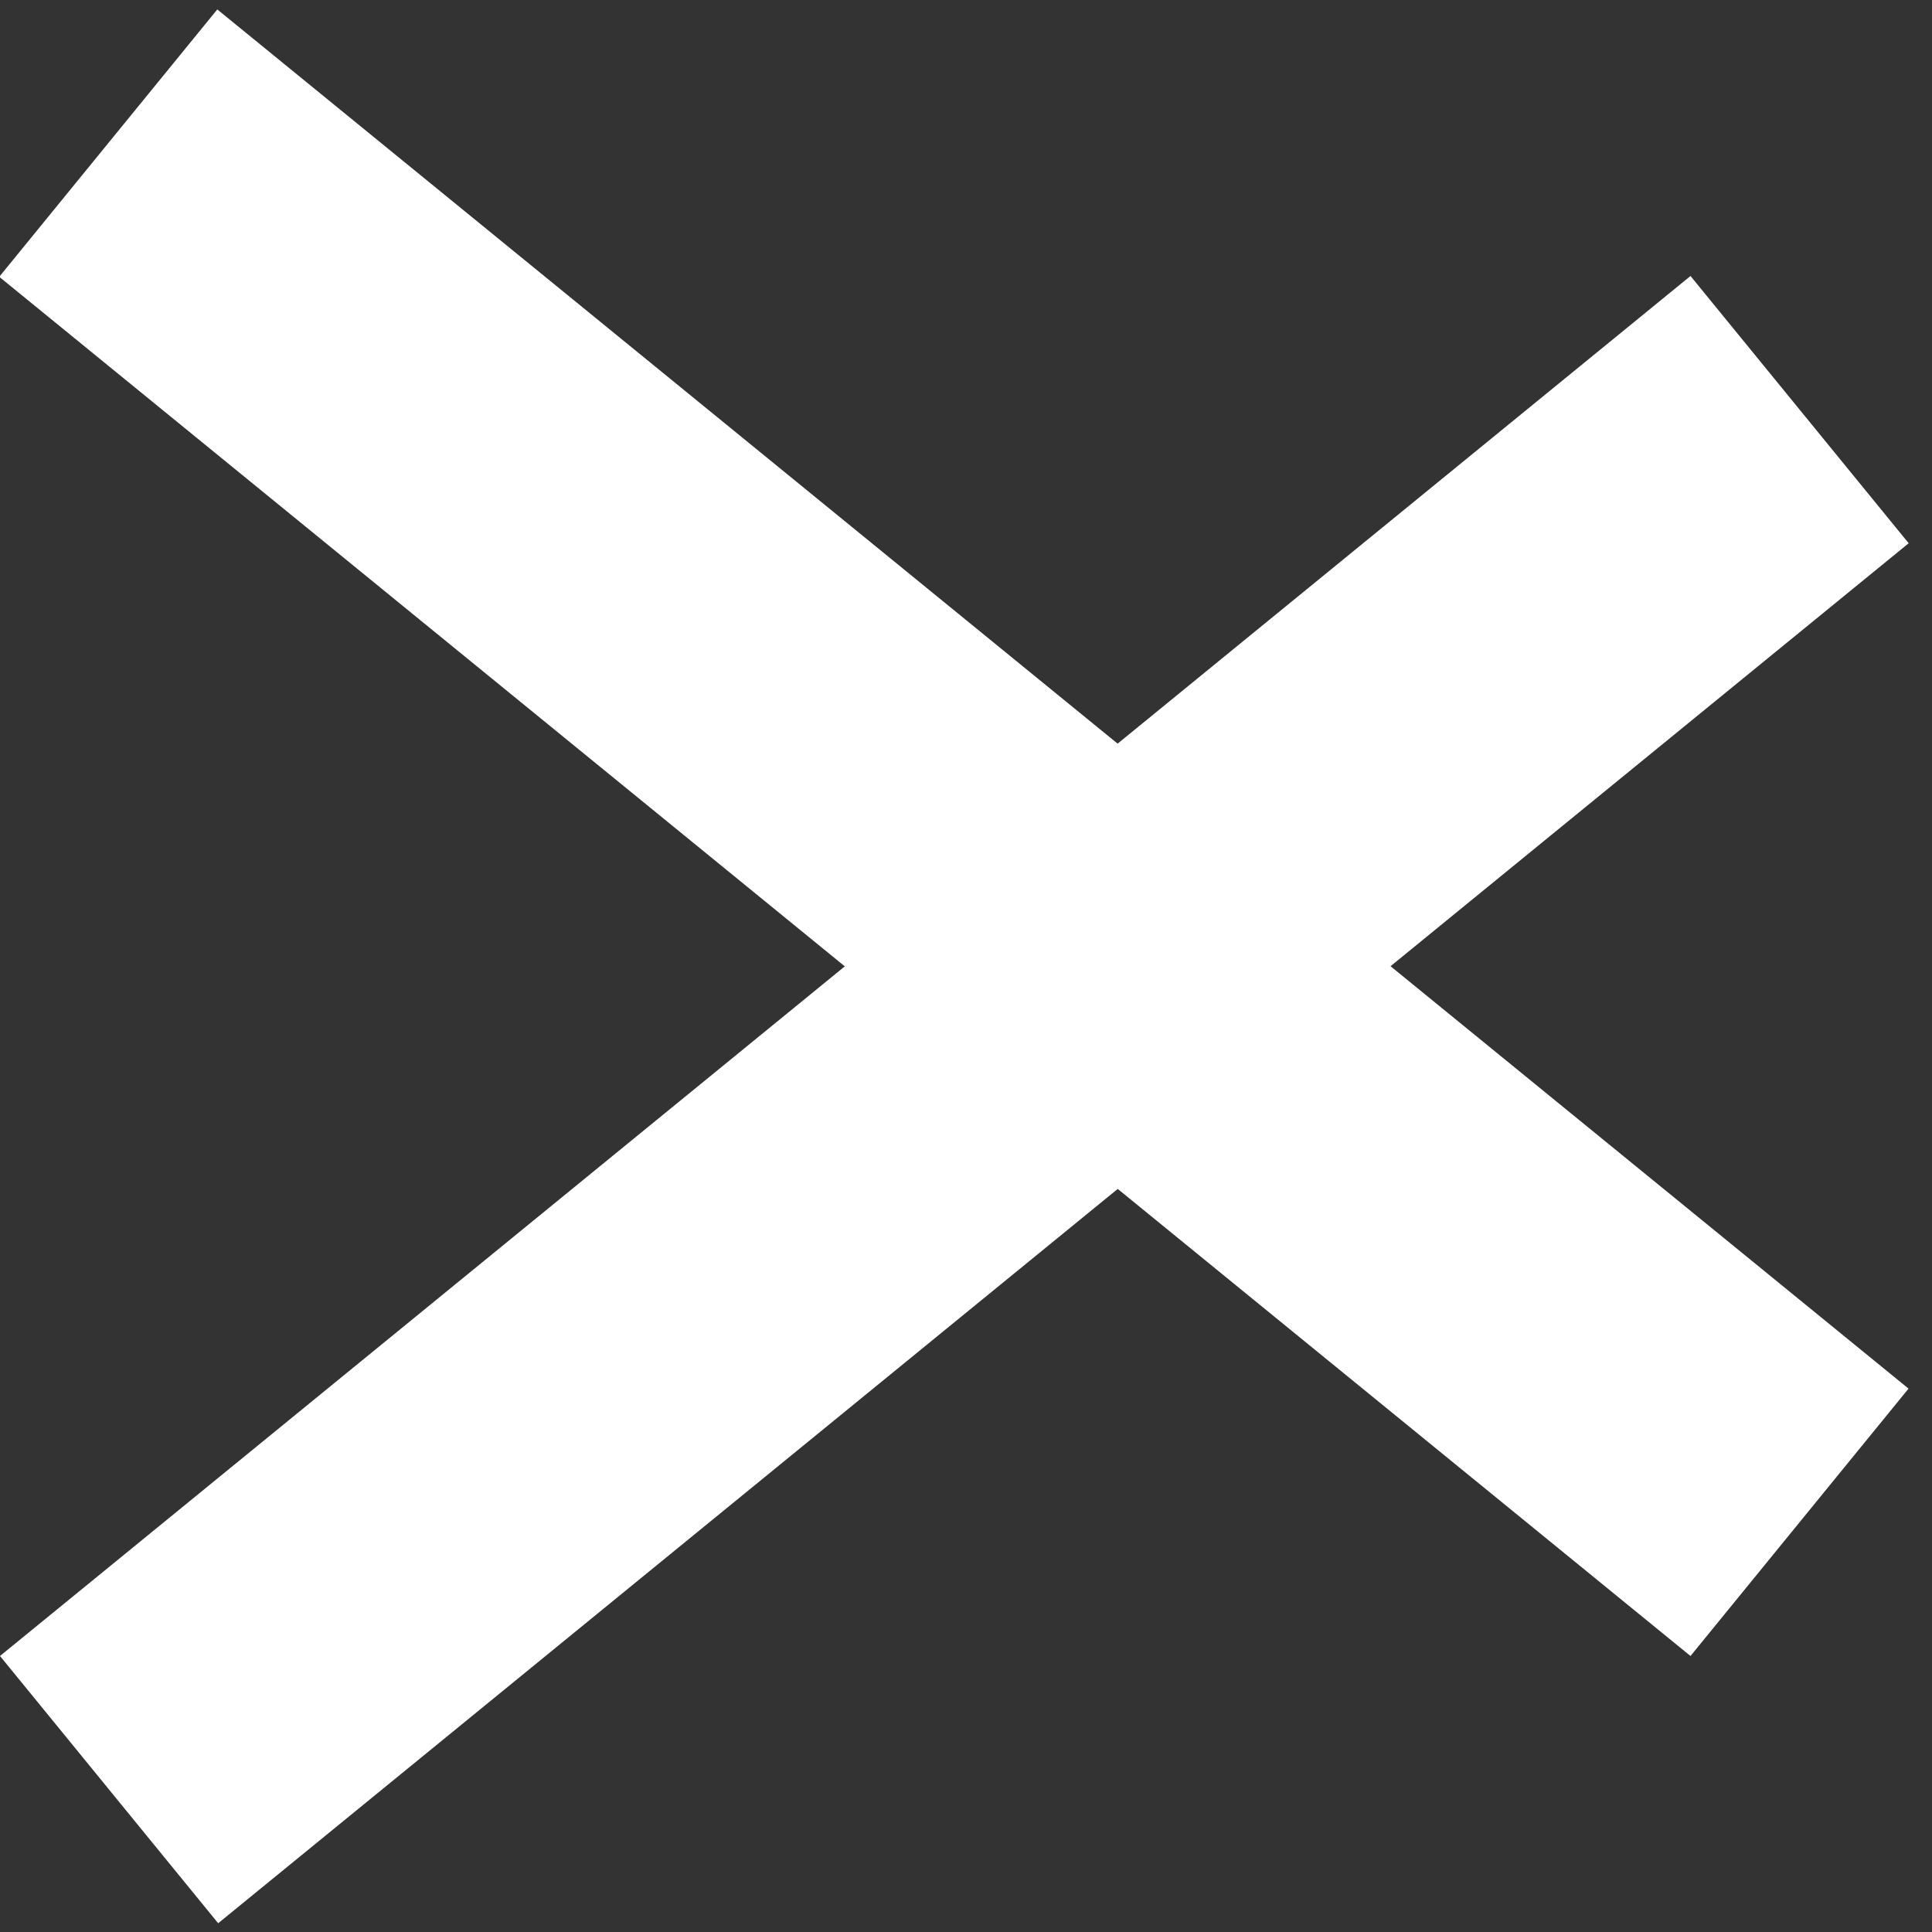 <svg width="56" height="56" viewBox="0 0 56 56" fill="none" xmlns="http://www.w3.org/2000/svg">
<rect x="0" y="0" width="56" height="56" fill="#333333" stroke="none"/>
<line x1="52.162" y1="11.873" x2="3.162" y2="51.873" stroke="white" stroke-width="10"/>
<line y1="-5" x2="63.254" y2="-5" transform="matrix(-0.775 -0.632 -0.632 0.775 49 48)" stroke="white" stroke-width="10"/>
</svg>
